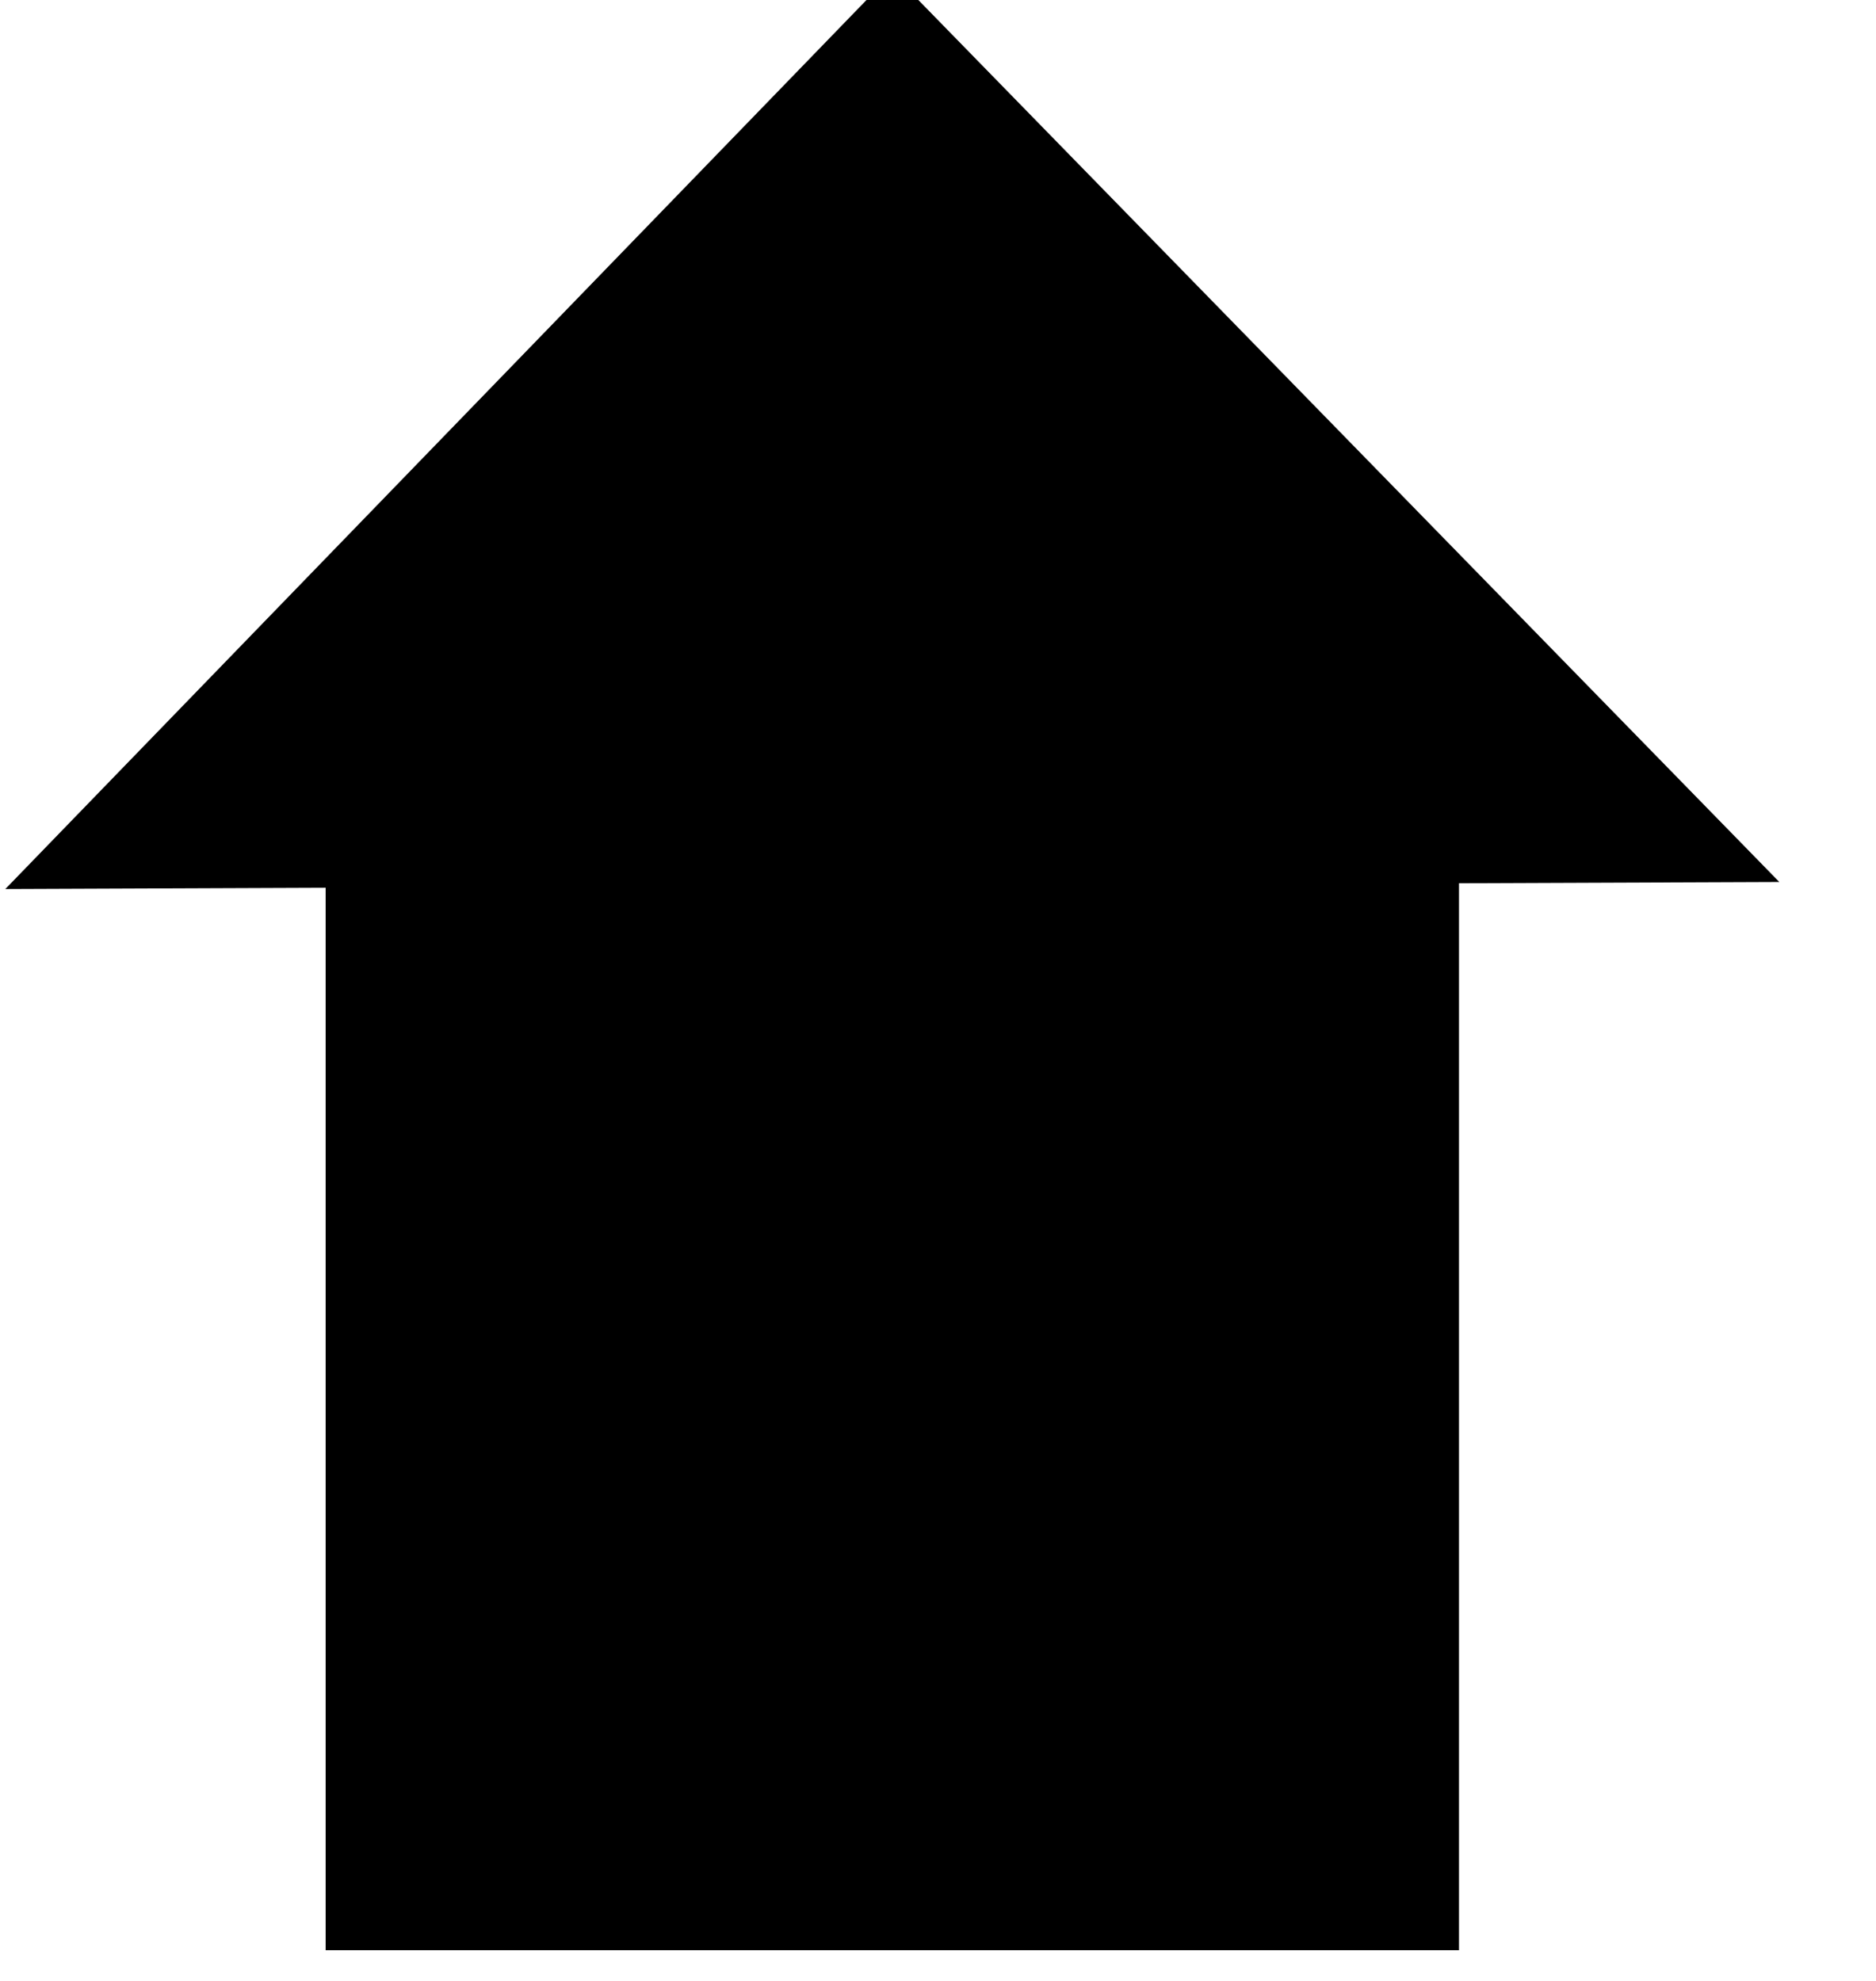 <?xml version="1.0" encoding="UTF-8" standalone="no"?>
<!-- Created with Inkscape (http://www.inkscape.org/) -->

<svg
   width="17.171mm"
   height="18.133mm"
   viewBox="0 0 17.171 18.133"
   version="1.1"
   id="svg3092"
   inkscape:version="1.1.1 (3bf5ae0d25, 2021-09-20)"
   sodipodi:docname="2022-MK-01-inline_house.svg"
   xmlns:inkscape="http://www.inkscape.org/namespaces/inkscape"
   xmlns:sodipodi="http://sodipodi.sourceforge.net/DTD/sodipodi-0.dtd"
   xmlns="http://www.w3.org/2000/svg"
   xmlns:svg="http://www.w3.org/2000/svg">
  <sodipodi:namedview
     id="namedview3094"
     pagecolor="#ffffff"
     bordercolor="#666666"
     borderopacity="1.0"
     inkscape:pageshadow="2"
     inkscape:pageopacity="0.0"
     inkscape:pagecheckerboard="0"
     inkscape:document-units="mm"
     showgrid="false"
     inkscape:zoom="0.7477376"
     inkscape:cx="322.30558"
     inkscape:cy="185.22541"
     inkscape:window-width="1920"
     inkscape:window-height="1137"
     inkscape:window-x="-8"
     inkscape:window-y="-8"
     inkscape:window-maximized="1"
     inkscape:current-layer="layer1" />
  <defs
     id="defs3089" />
  <g
     inkscape:label="Ebene 1"
     inkscape:groupmode="layer"
     id="layer1"
     transform="translate(146.535,-41.846)">
    <g
       transform="matrix(0.137,0,0,0.137,-337.789,-74.85)"
       id="g900"
       style="clip-rule:evenodd;fill-rule:evenodd;stroke-linecap:round;stroke-linejoin:round;stroke-miterlimit:1.5">
      <path
         d="m 1417.77,911.109 v 70.986 h 75.72 v -71.287 l 21.4,-0.085 -59.26,-60.709 -59.26,61.18 z"
         id="path898" />
    </g>
  </g>
</svg>

